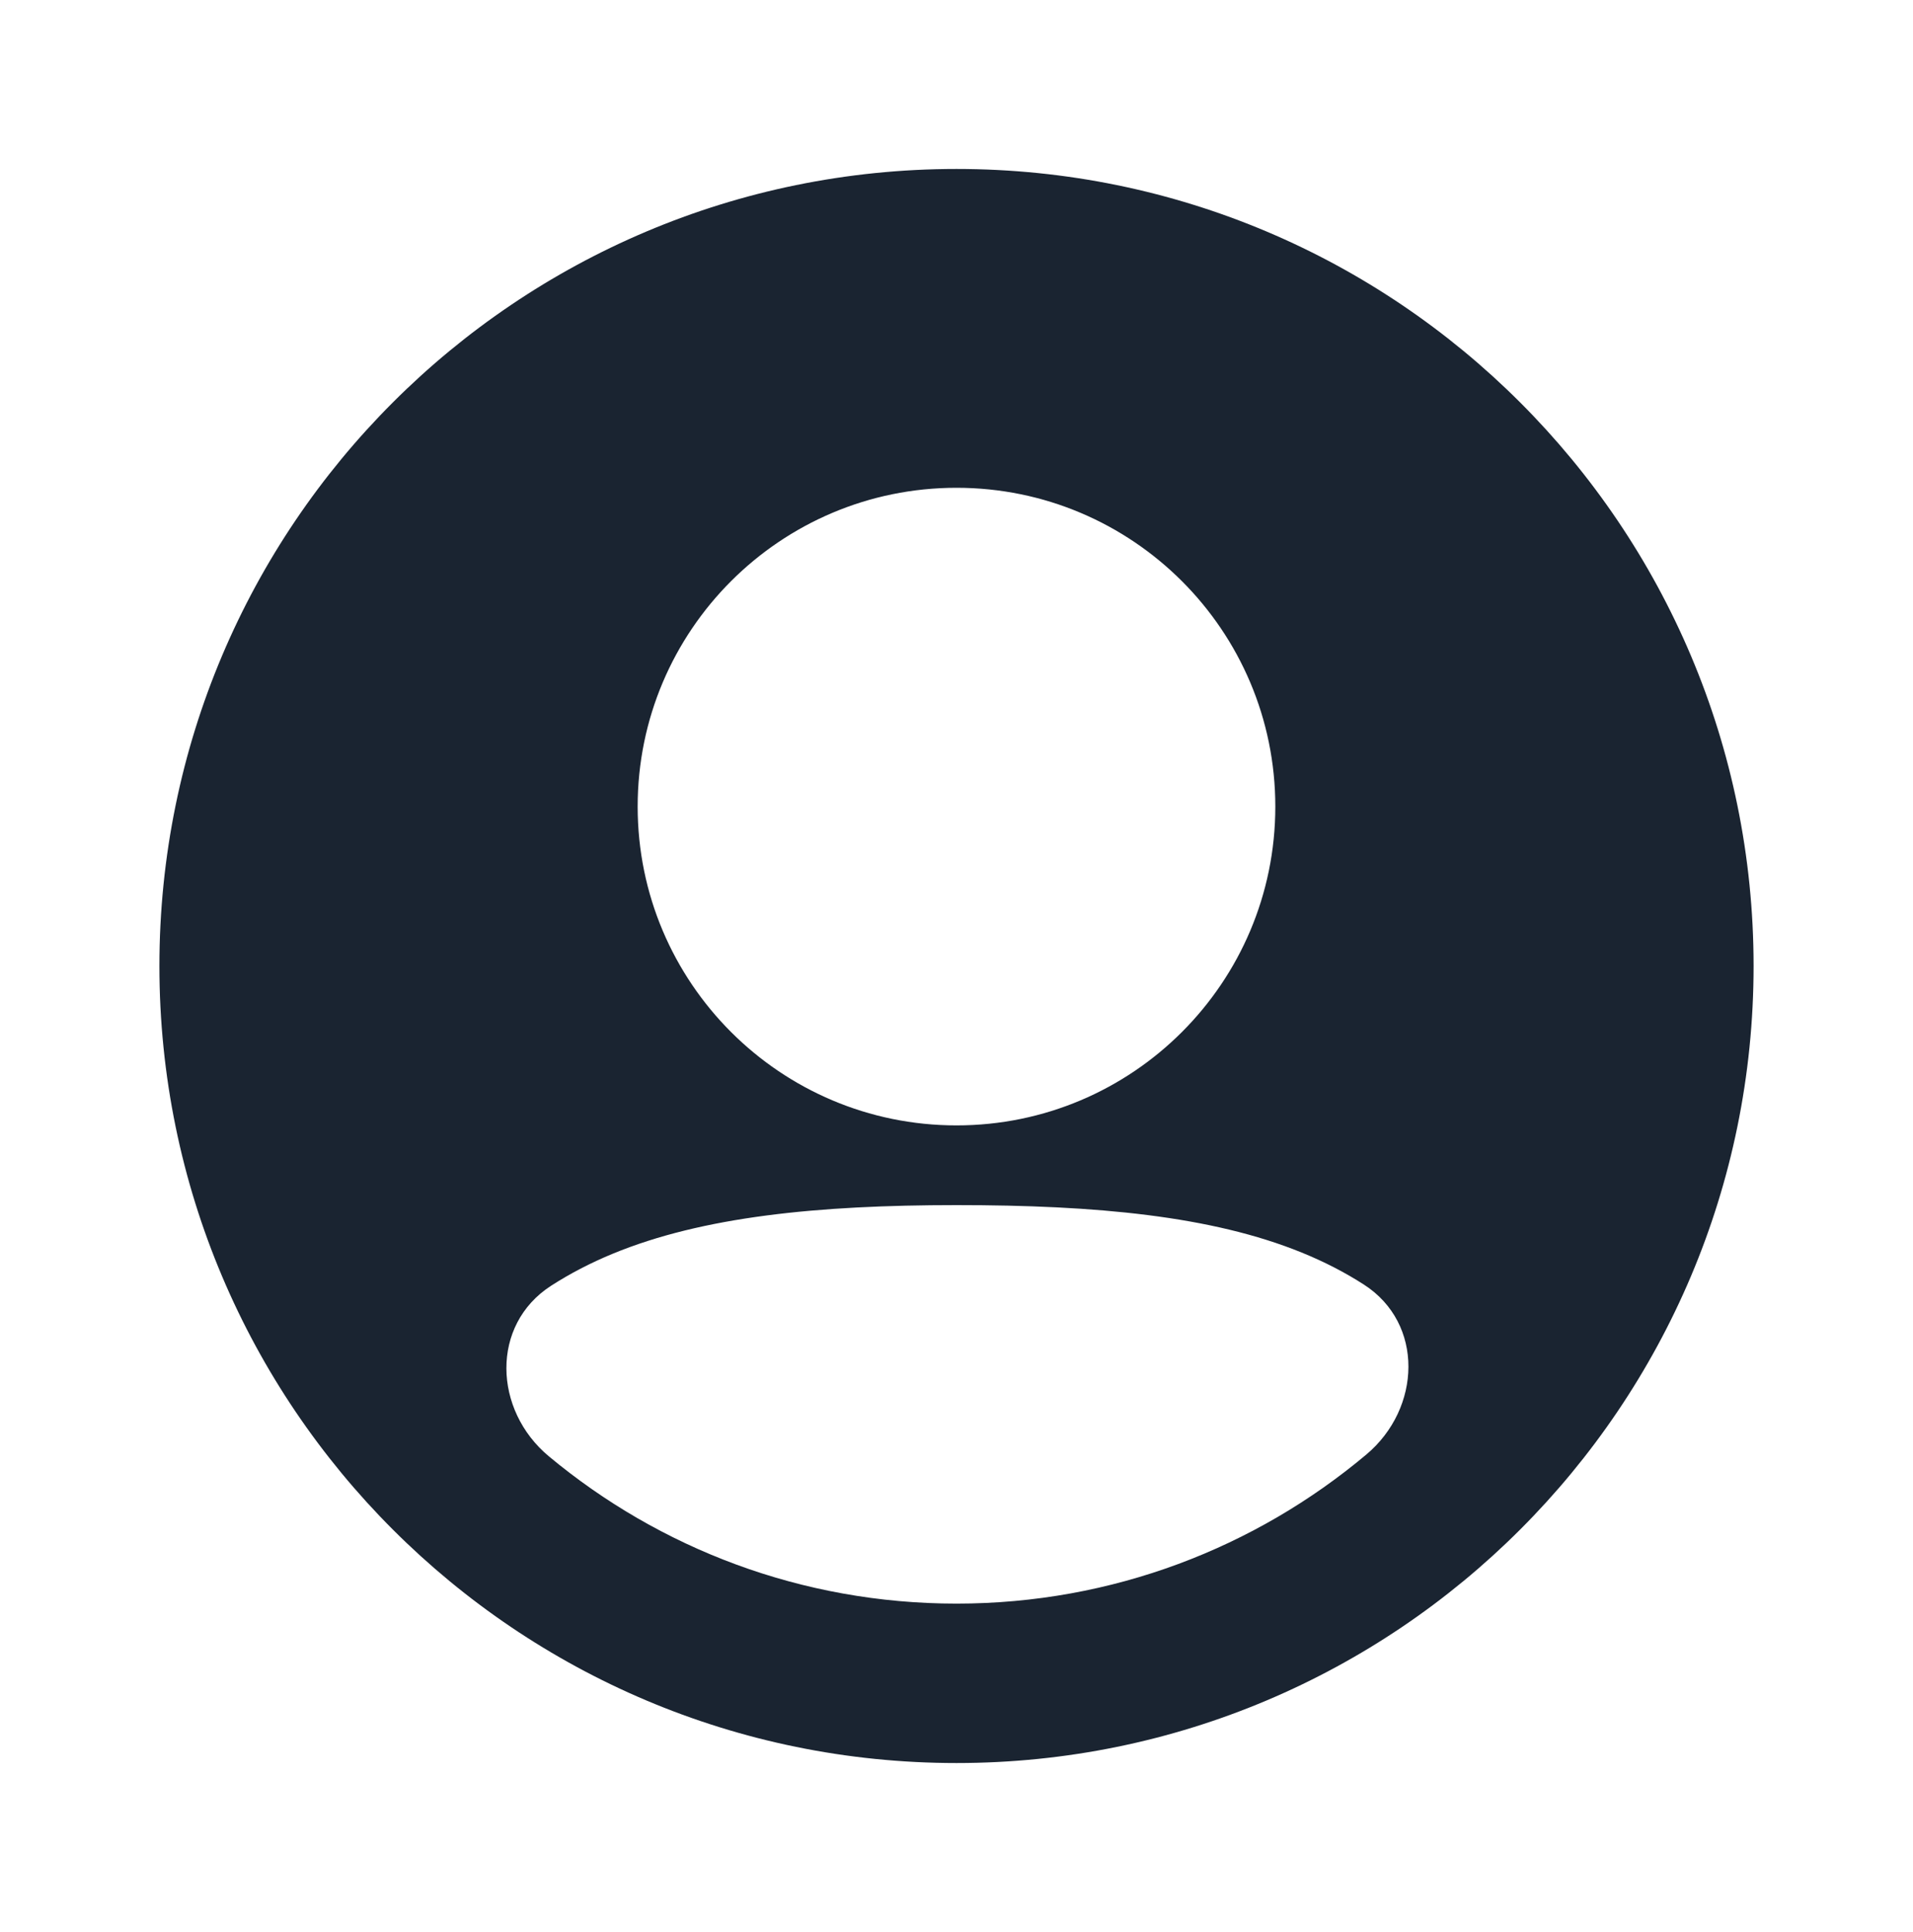 <svg width="100" height="101" viewBox="0 0 100 101" fill="none" xmlns="http://www.w3.org/2000/svg">
<path fill-rule="evenodd" clip-rule="evenodd" d="M8.333 50.5C8.333 27.488 26.988 8.833 50 8.833C73.012 8.833 91.667 27.488 91.667 50.5C91.667 73.512 73.012 92.167 50 92.167C26.988 92.167 8.333 73.512 8.333 50.5ZM50 25.5C40.795 25.5 33.333 32.962 33.333 42.167C33.333 51.371 40.795 58.833 50 58.833C59.204 58.833 66.666 51.371 66.666 42.167C66.666 32.962 59.204 25.5 50 25.5ZM71.298 67.156C74.455 69.189 74.301 73.621 71.426 76.037C65.632 80.903 58.159 83.833 50 83.833C41.896 83.833 34.467 80.941 28.69 76.132C25.789 73.718 25.635 69.263 28.806 67.217C29.794 66.58 30.869 66.021 32.035 65.54C36.73 63.605 42.726 63 50 63C57.311 63 63.341 63.566 68.047 65.481C69.223 65.959 70.306 66.517 71.298 67.156Z" fill="#1A2431"/>
</svg>

